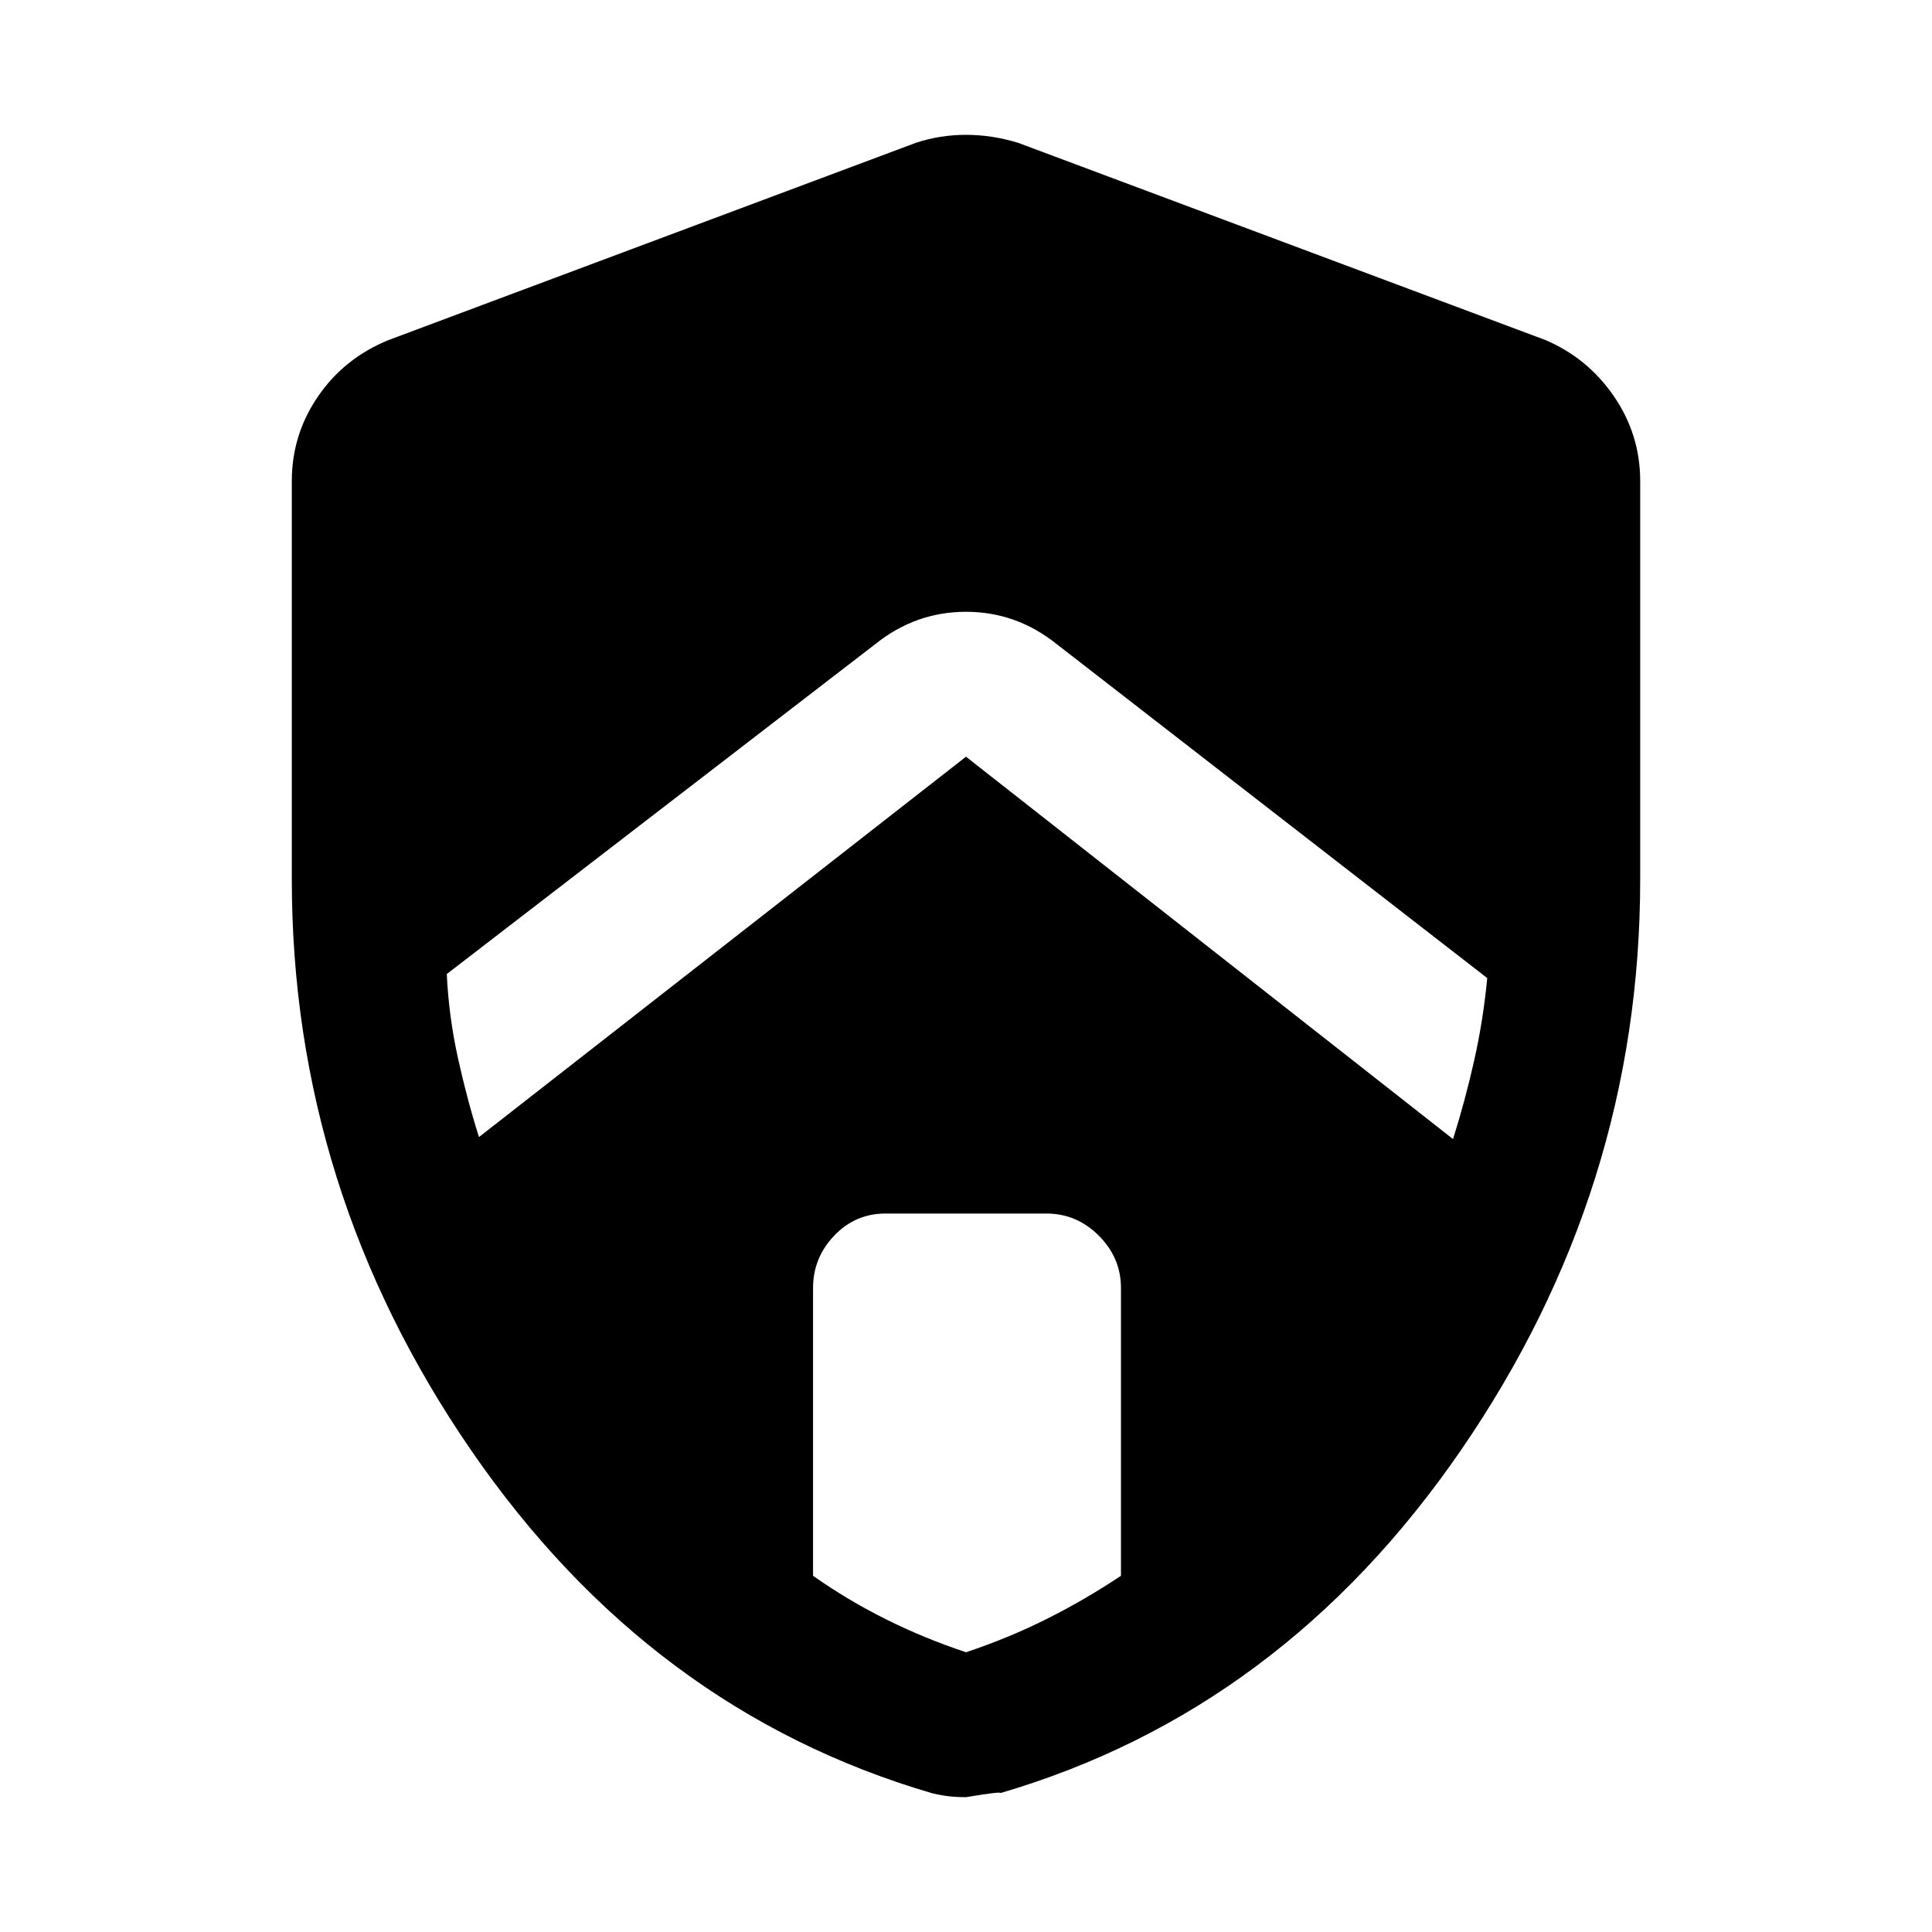 <svg xmlns="http://www.w3.org/2000/svg" height="48" width="48"><path d="M11.9 28.25 24 18.8l12.1 9.5q.3-.95.525-1.95.225-1 .325-2.05L26.25 16q-1-.8-2.25-.8t-2.25.8L11.1 24.2q.05 1.05.275 2.075.225 1.025.525 1.975ZM24 41.05q1.05-.35 2-.825t1.85-1.075V32q0-.75-.55-1.3t-1.3-.55h-4q-.75 0-1.275.55-.525.55-.525 1.3v7.15q.85.6 1.8 1.075.95.475 2 .825Zm0 3.6q-.25 0-.45-.025t-.4-.075q-7-2.05-11.45-8.525Q7.25 29.55 7.25 21.85v-9.9q0-1.15.65-2.1.65-.95 1.75-1.4l13.1-4.9q.6-.2 1.25-.2t1.3.2l13.1 4.9q1.05.45 1.7 1.4.65.95.65 2.1v9.9q0 7.7-4.45 14.175-4.45 6.475-11.45 8.525.05-.05-.85.1Z"/></svg>